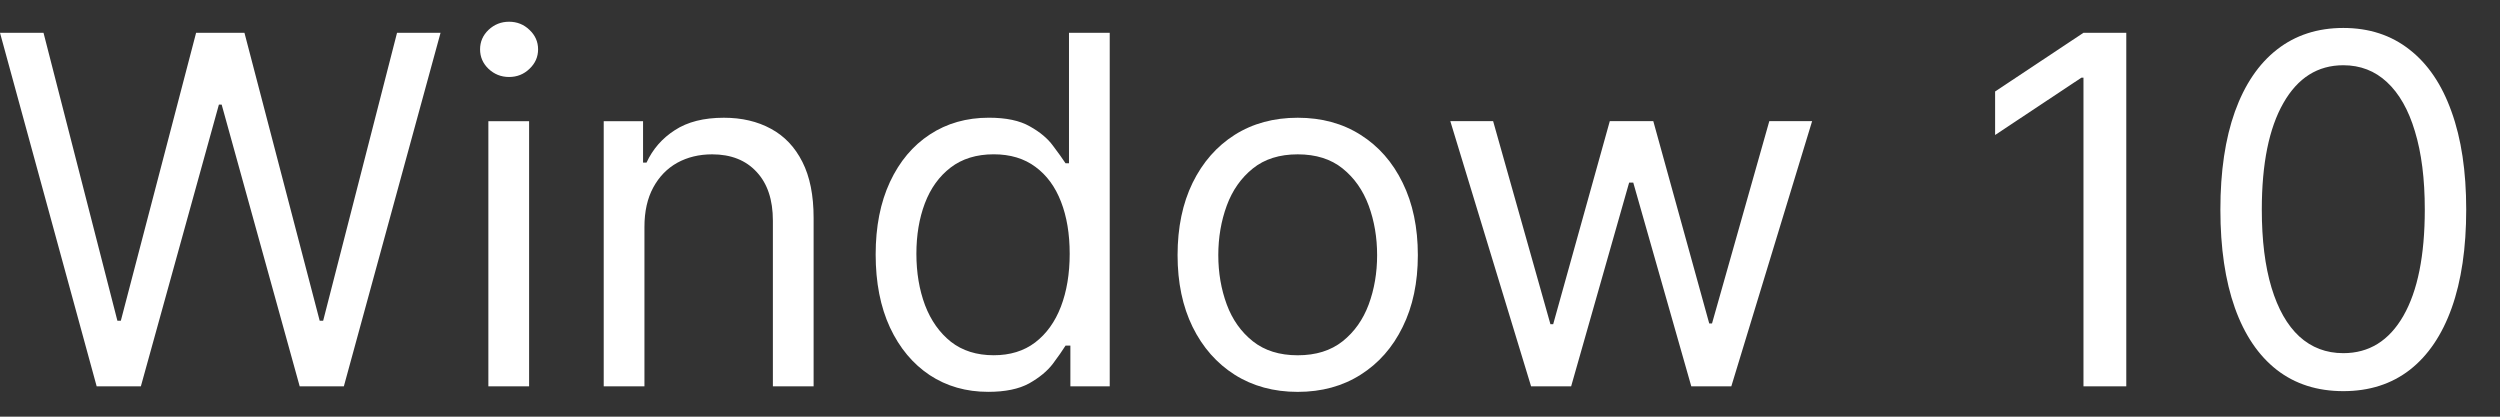<svg width="72" height="12" viewBox="0 0 72 12" fill="none" xmlns="http://www.w3.org/2000/svg">
<rect x="0" y="0" width="72" height="12" fill="#333333" stroke="none"/>
<path d="M67.487 11.265C66.738 11.265 66.1 11.061 65.573 10.653C65.046 10.242 64.643 9.647 64.365 8.869C64.087 8.086 63.947 7.142 63.947 6.035C63.947 4.934 64.087 3.995 64.365 3.216C64.647 2.434 65.051 1.837 65.578 1.426C66.108 1.012 66.745 0.805 67.487 0.805C68.23 0.805 68.864 1.012 69.391 1.426C69.921 1.837 70.326 2.434 70.604 3.216C70.886 3.995 71.027 4.934 71.027 6.035C71.027 7.142 70.888 8.086 70.609 8.869C70.331 9.647 69.928 10.242 69.401 10.653C68.874 11.061 68.236 11.265 67.487 11.265ZM67.487 10.171C68.23 10.171 68.806 9.813 69.217 9.097C69.628 8.381 69.834 7.361 69.834 6.035C69.834 5.153 69.739 4.402 69.55 3.783C69.365 3.163 69.096 2.691 68.745 2.366C68.397 2.041 67.978 1.879 67.487 1.879C66.751 1.879 66.176 2.241 65.762 2.967C65.348 3.69 65.14 4.712 65.14 6.035C65.14 6.916 65.233 7.665 65.419 8.282C65.605 8.898 65.871 9.367 66.219 9.689C66.571 10.01 66.993 10.171 67.487 10.171Z" fill="white"/>
<path d="M61.237 0.944V11.126H60.004V2.237H59.945L57.459 3.888V2.635L60.004 0.944H61.237Z" fill="white"/>
<path d="M44.095 11.126L41.769 3.489H43.002L44.652 9.336H44.732L46.362 3.489H47.615L49.226 9.316H49.306L50.956 3.489H52.189L49.862 11.126H48.709L47.038 5.259H46.919L45.249 11.126H44.095Z" fill="white"/>
<path d="M37.374 11.286C36.685 11.286 36.08 11.121 35.56 10.793C35.043 10.465 34.638 10.006 34.347 9.416C34.058 8.826 33.914 8.137 33.914 7.348C33.914 6.553 34.058 5.858 34.347 5.265C34.638 4.672 35.043 4.211 35.56 3.883C36.08 3.555 36.685 3.391 37.374 3.391C38.064 3.391 38.667 3.555 39.184 3.883C39.704 4.211 40.109 4.672 40.397 5.265C40.689 5.858 40.834 6.553 40.834 7.348C40.834 8.137 40.689 8.826 40.397 9.416C40.109 10.006 39.704 10.465 39.184 10.793C38.667 11.121 38.064 11.286 37.374 11.286ZM37.374 10.232C37.898 10.232 38.329 10.097 38.667 9.829C39.005 9.56 39.255 9.207 39.418 8.77C39.58 8.332 39.661 7.858 39.661 7.348C39.661 6.838 39.58 6.362 39.418 5.921C39.255 5.48 39.005 5.124 38.667 4.852C38.329 4.58 37.898 4.445 37.374 4.445C36.851 4.445 36.42 4.58 36.082 4.852C35.744 5.124 35.493 5.48 35.331 5.921C35.169 6.362 35.087 6.838 35.087 7.348C35.087 7.858 35.169 8.332 35.331 8.77C35.493 9.207 35.744 9.56 36.082 9.829C36.42 10.097 36.851 10.232 37.374 10.232Z" fill="white"/>
<path d="M28.46 11.285C27.824 11.285 27.262 11.124 26.775 10.803C26.288 10.478 25.907 10.021 25.631 9.431C25.356 8.838 25.219 8.137 25.219 7.328C25.219 6.526 25.356 5.83 25.631 5.24C25.907 4.65 26.289 4.194 26.78 3.873C27.27 3.551 27.837 3.39 28.48 3.39C28.977 3.39 29.37 3.473 29.658 3.639C29.95 3.801 30.172 3.987 30.325 4.196C30.48 4.401 30.601 4.57 30.688 4.703H30.787V0.944H31.96V11.126H30.827V9.953H30.688C30.601 10.092 30.479 10.268 30.32 10.48C30.16 10.689 29.933 10.876 29.639 11.042C29.343 11.204 28.951 11.285 28.46 11.285ZM28.619 10.231C29.09 10.231 29.488 10.109 29.812 9.863C30.137 9.615 30.384 9.272 30.553 8.834C30.722 8.393 30.807 7.885 30.807 7.308C30.807 6.738 30.724 6.239 30.558 5.812C30.392 5.381 30.147 5.046 29.822 4.807C29.498 4.565 29.097 4.444 28.619 4.444C28.122 4.444 27.708 4.572 27.376 4.827C27.048 5.079 26.801 5.422 26.636 5.856C26.473 6.287 26.392 6.771 26.392 7.308C26.392 7.852 26.475 8.345 26.641 8.79C26.81 9.23 27.058 9.582 27.386 9.843C27.718 10.102 28.129 10.231 28.619 10.231Z" fill="white"/>
<path d="M18.56 6.533V11.126H17.387V3.49H18.52V4.683H18.62C18.799 4.295 19.07 3.984 19.435 3.749C19.8 3.51 20.27 3.391 20.847 3.391C21.364 3.391 21.816 3.497 22.204 3.709C22.592 3.918 22.894 4.236 23.109 4.663C23.325 5.088 23.432 5.625 23.432 6.274V11.126H22.259V6.354C22.259 5.754 22.103 5.286 21.791 4.952C21.48 4.614 21.052 4.445 20.509 4.445C20.134 4.445 19.8 4.526 19.505 4.688C19.213 4.851 18.983 5.088 18.814 5.399C18.645 5.711 18.56 6.089 18.56 6.533Z" fill="white"/>
<path d="M14.065 11.126V3.49H15.238V11.126H14.065ZM14.661 2.217C14.433 2.217 14.236 2.139 14.07 1.983C13.907 1.827 13.826 1.64 13.826 1.421C13.826 1.203 13.907 1.015 14.07 0.86C14.236 0.704 14.433 0.626 14.661 0.626C14.89 0.626 15.086 0.704 15.248 0.86C15.414 1.015 15.497 1.203 15.497 1.421C15.497 1.64 15.414 1.827 15.248 1.983C15.086 2.139 14.89 2.217 14.661 2.217Z" fill="white"/>
<path d="M2.784 11.126L0 0.944H1.253L3.381 9.237H3.48L5.648 0.944H7.04L9.207 9.237H9.307L11.435 0.944H12.688L9.903 11.126H8.631L6.384 3.013H6.304L4.057 11.126H2.784Z" fill="white"/>
</svg>
